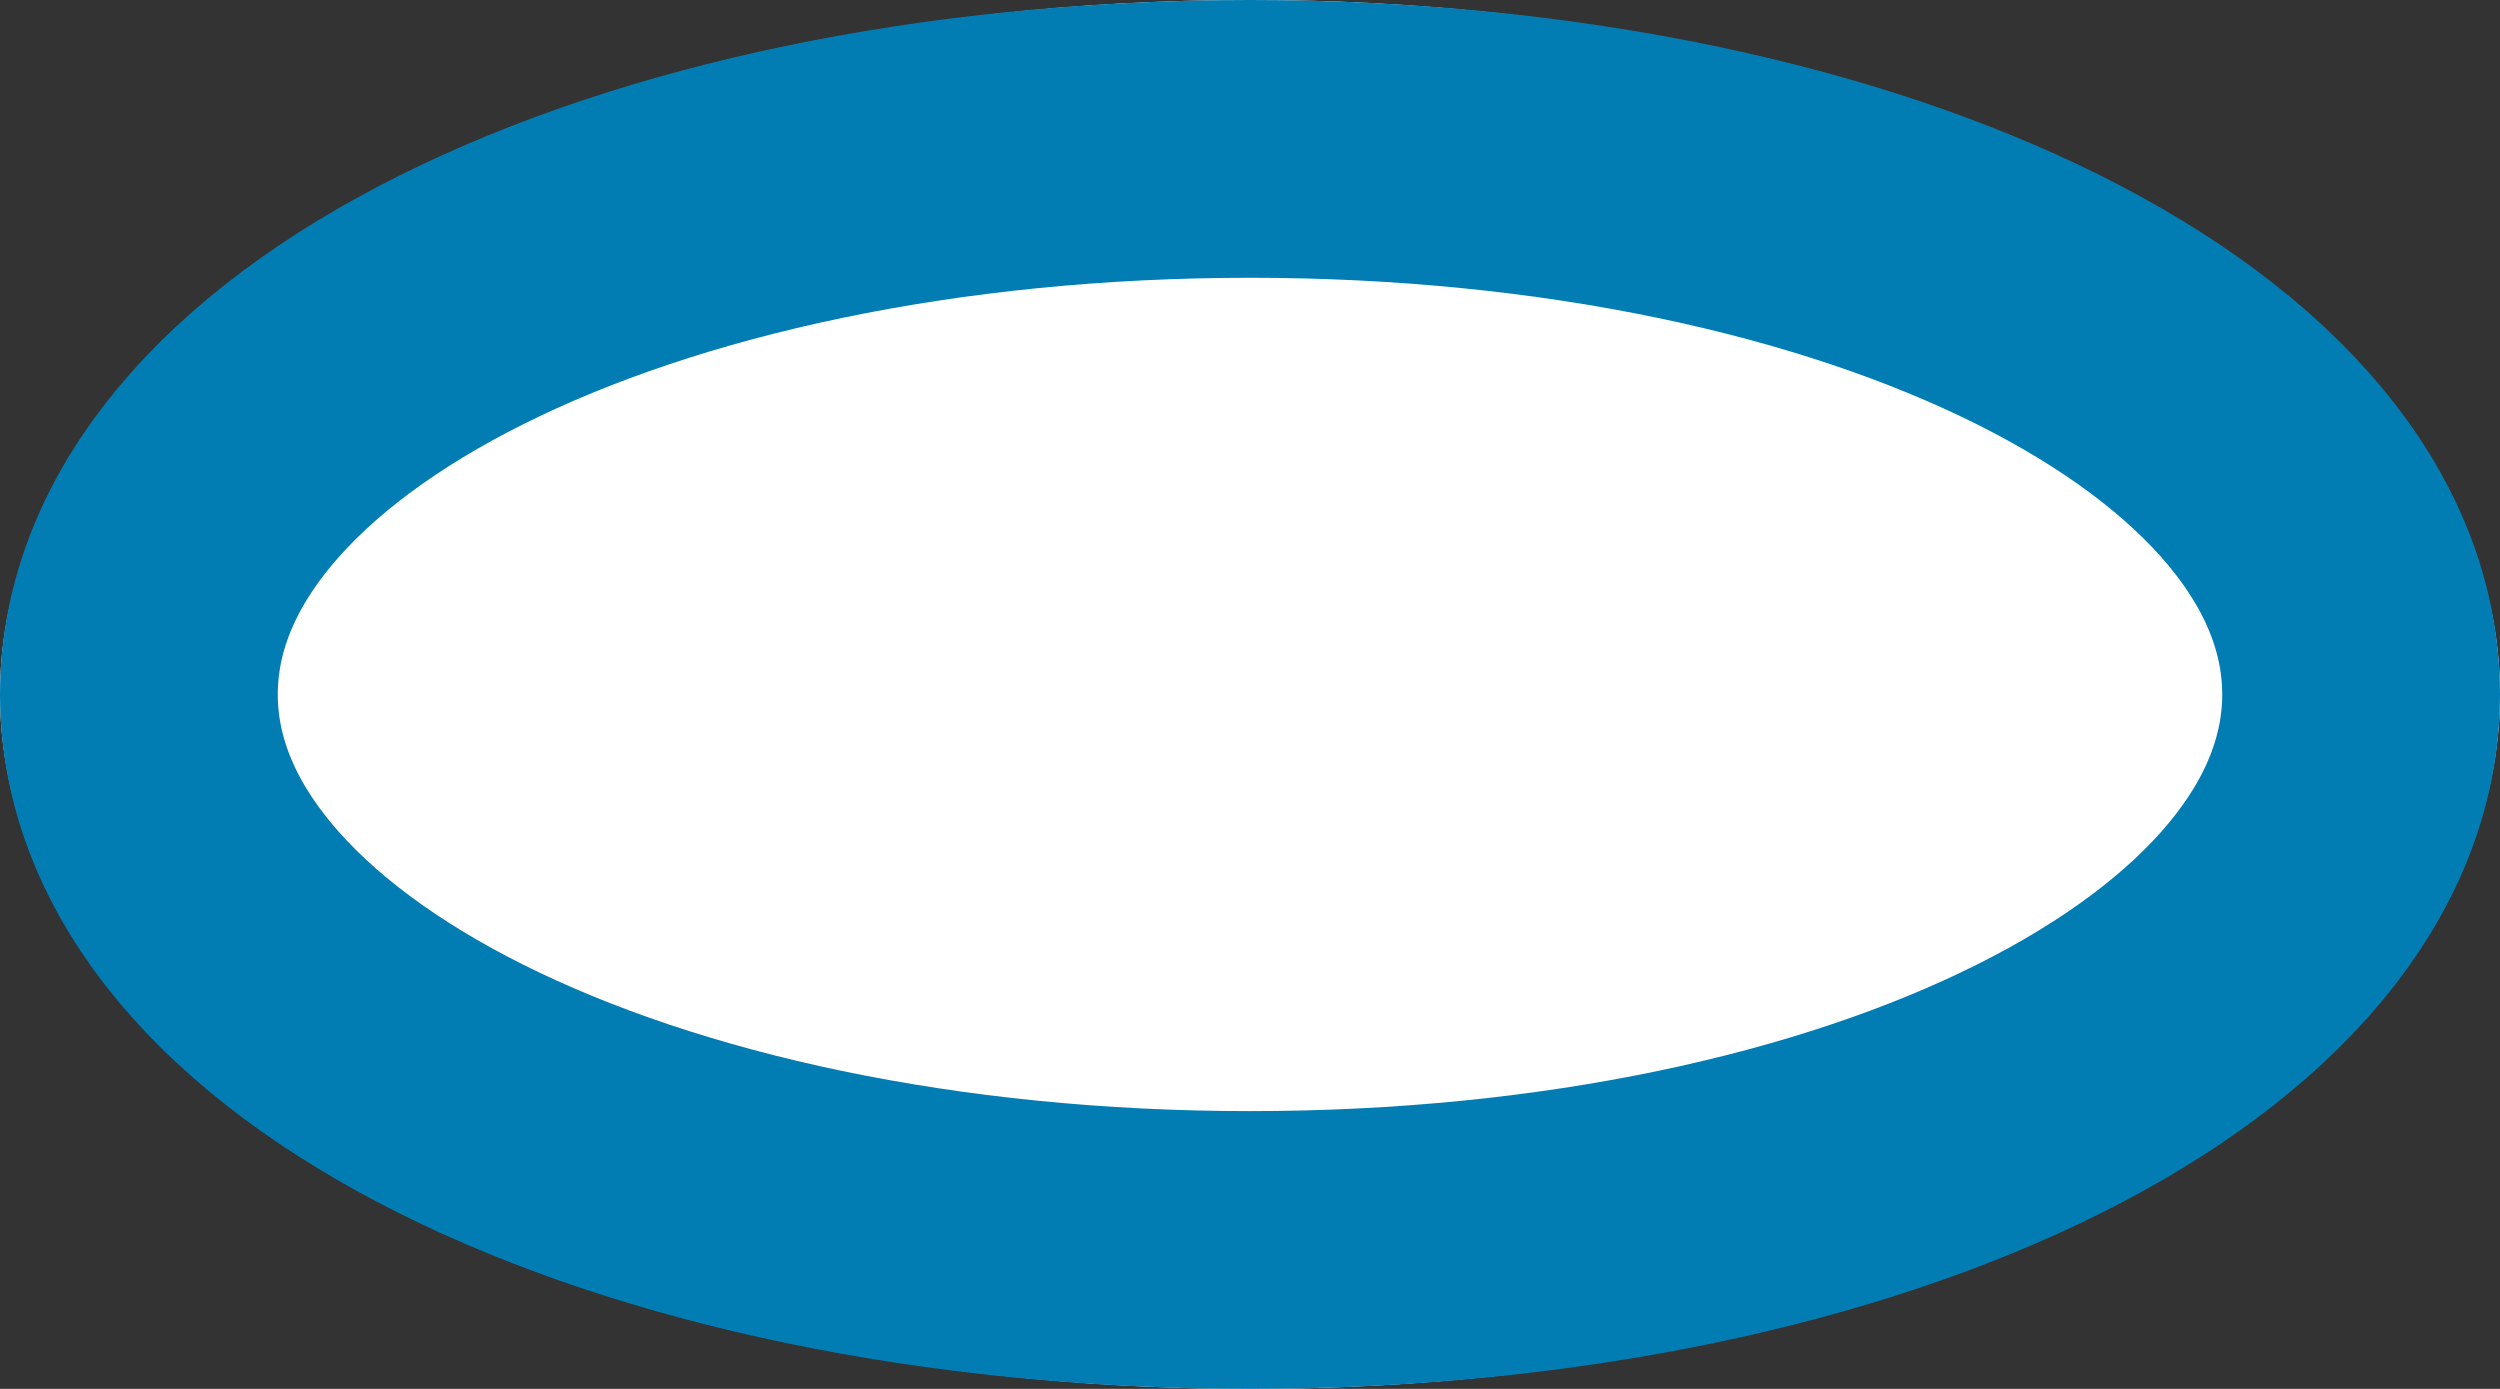 ﻿<?xml version="1.0" encoding="utf-8"?>
<svg version="1.1" xmlns:xlink="http://www.w3.org/1999/xlink" width="9px" height="5px" xmlns="http://www.w3.org/2000/svg">
  <rect width="100%" height="100%" fill="#333333" stroke="none"/>
  <g transform="matrix(1 0 0 1 -46 -270 )">
    <path d="M 50.5 270  C 53.02 270  55 271.1  55 272.5  C 55 273.9  53.02 275  50.5 275  C 47.98 275  46 273.9  46 272.5  C 46 271.1  47.98 270  50.5 270  Z " fill-rule="nonzero" fill="#ffffff" stroke="none" />
    <path d="M 50.5 270.5  C 52.74 270.5  54.5 271.38  54.5 272.5  C 54.5 273.62  52.74 274.5  50.5 274.5  C 48.26 274.5  46.5 273.62  46.5 272.5  C 46.5 271.38  48.26 270.5  50.5 270.5  Z " stroke-width="1" stroke="#027db4" fill="none" />
  </g>
</svg>